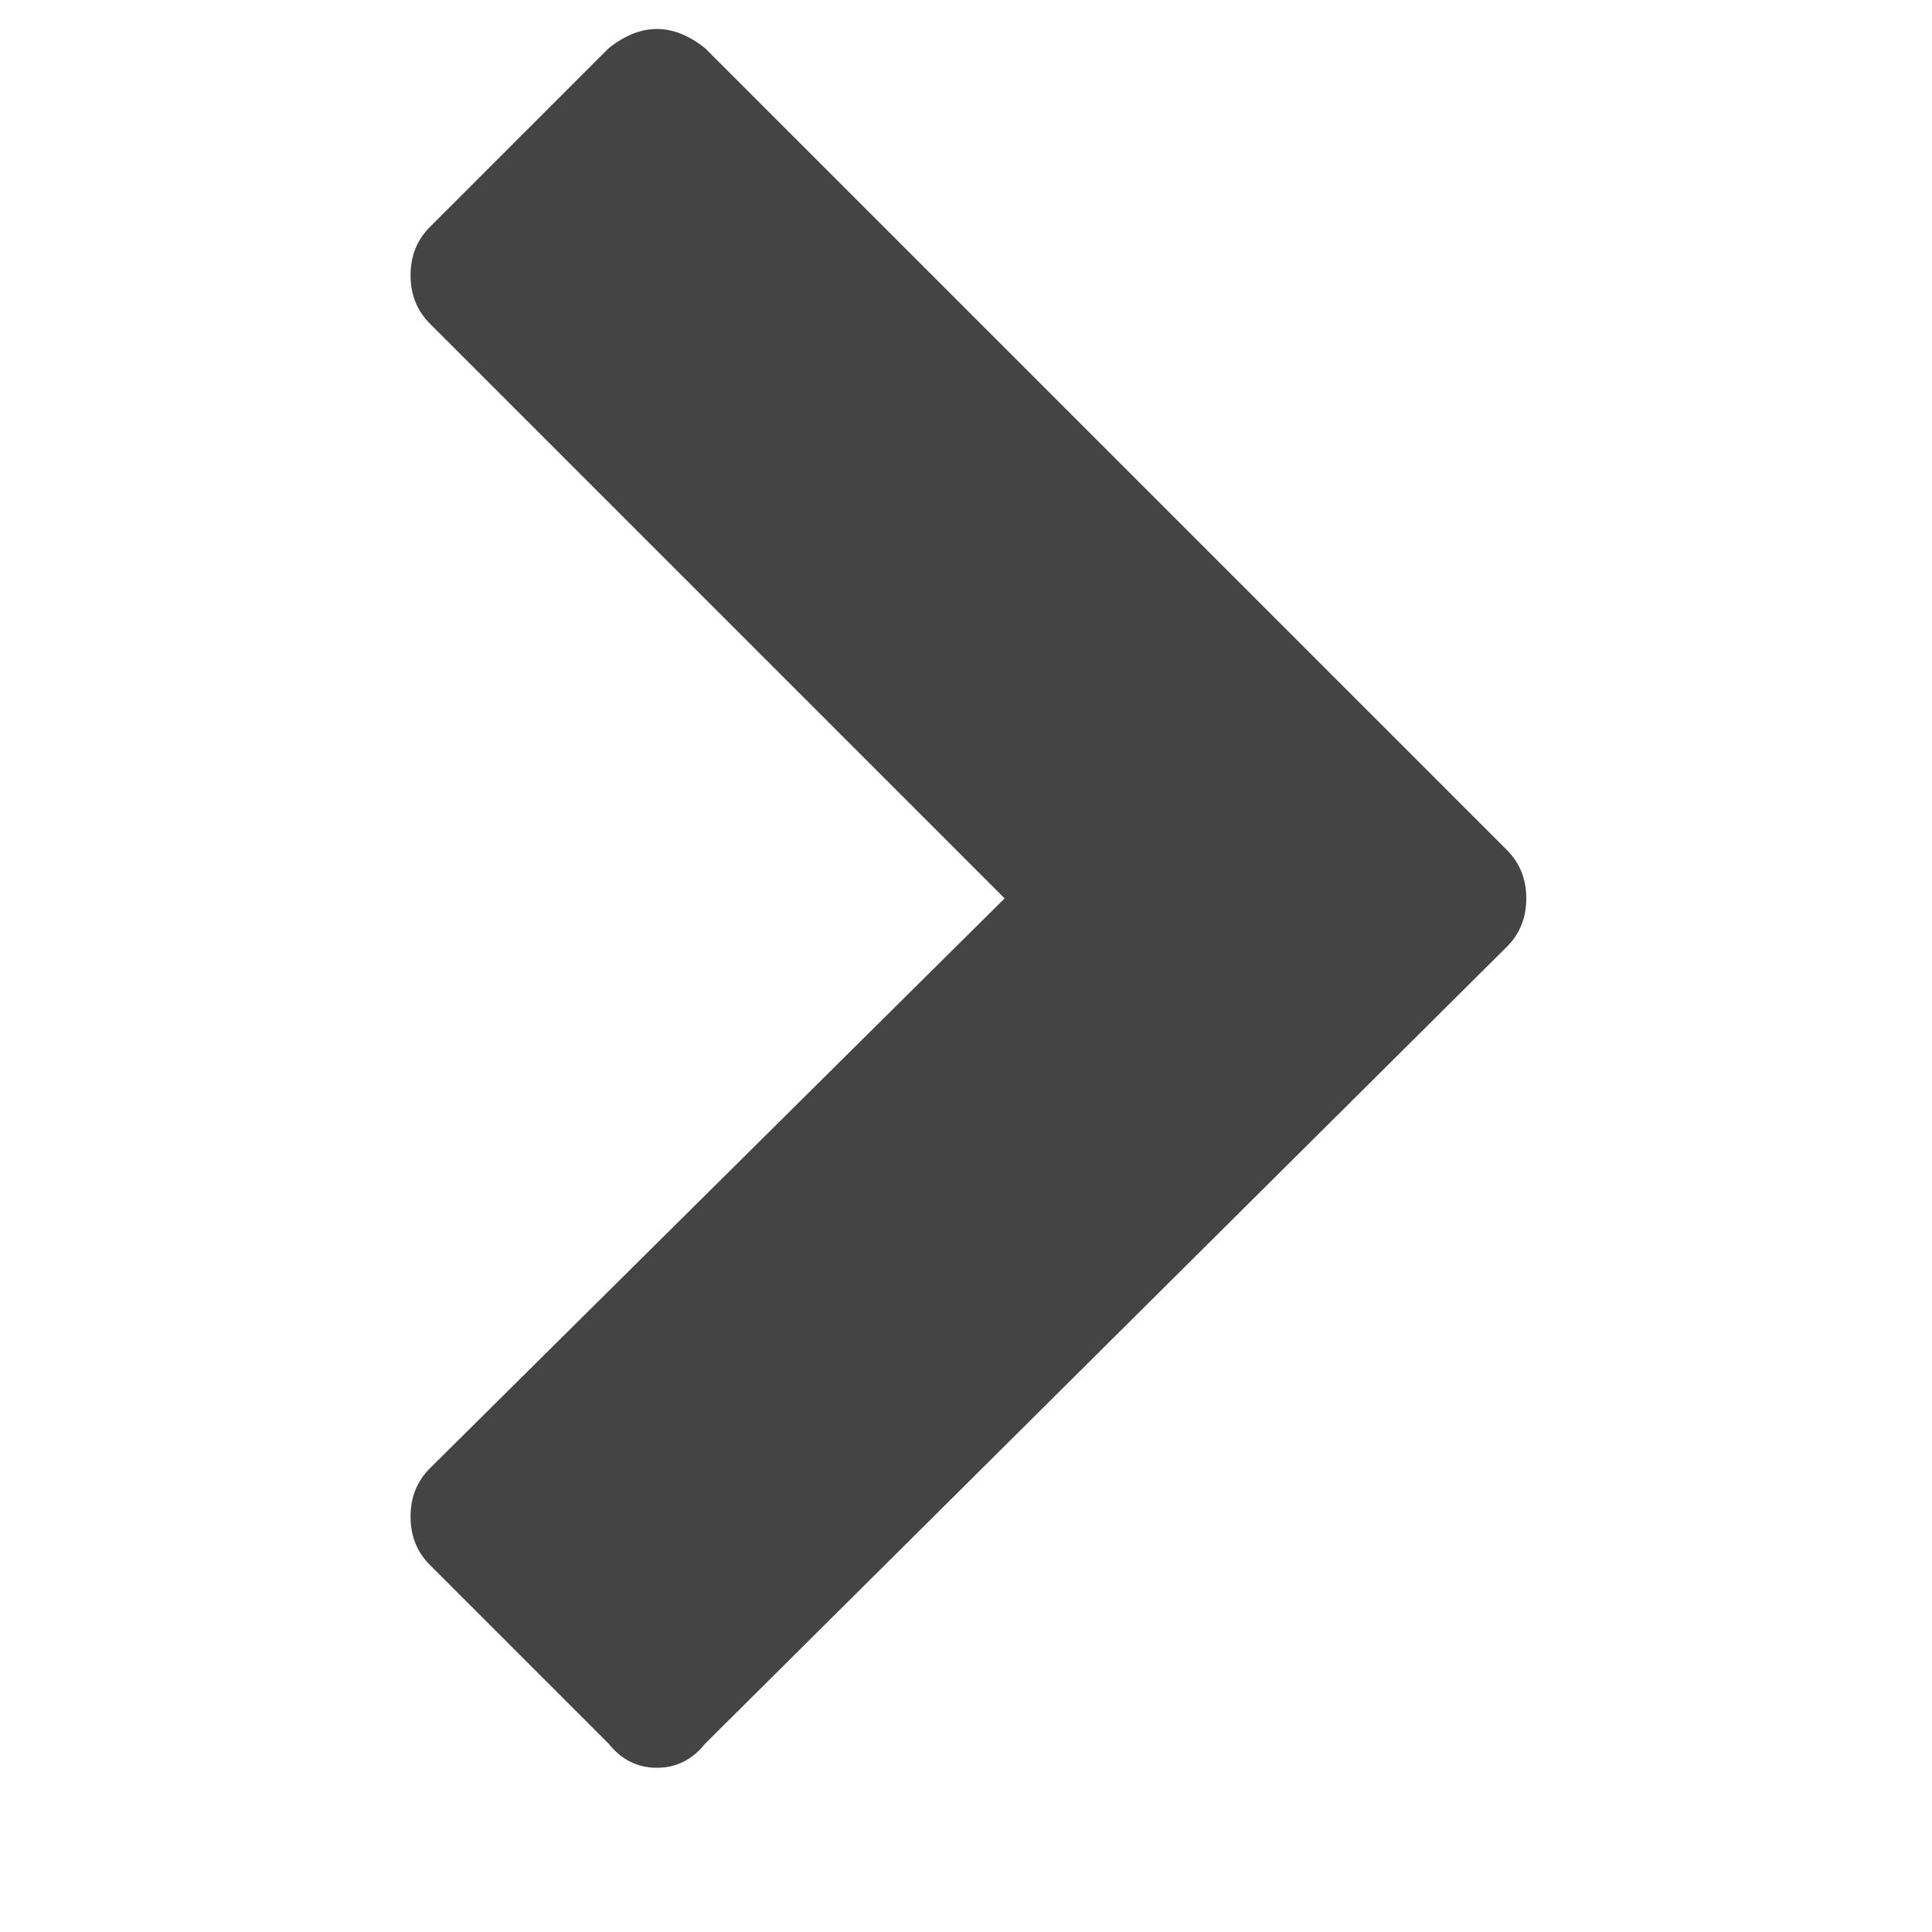 <?xml version="1.0"?><svg xmlns="http://www.w3.org/2000/svg" width="40" height="40" viewBox="0 0 40 40"><path fill="#444" d="m31.2 19.6l-16.6 16.5q-0.4 0.5-1 0.5t-1-0.5l-3.7-3.7q-0.4-0.4-0.4-1t0.4-1l11.9-11.8-11.9-11.9q-0.4-0.4-0.4-1t0.4-1l3.7-3.7q0.5-0.4 1-0.4t1 0.4l16.6 16.6q0.4 0.4 0.4 1t-0.4 1z"></path></svg>